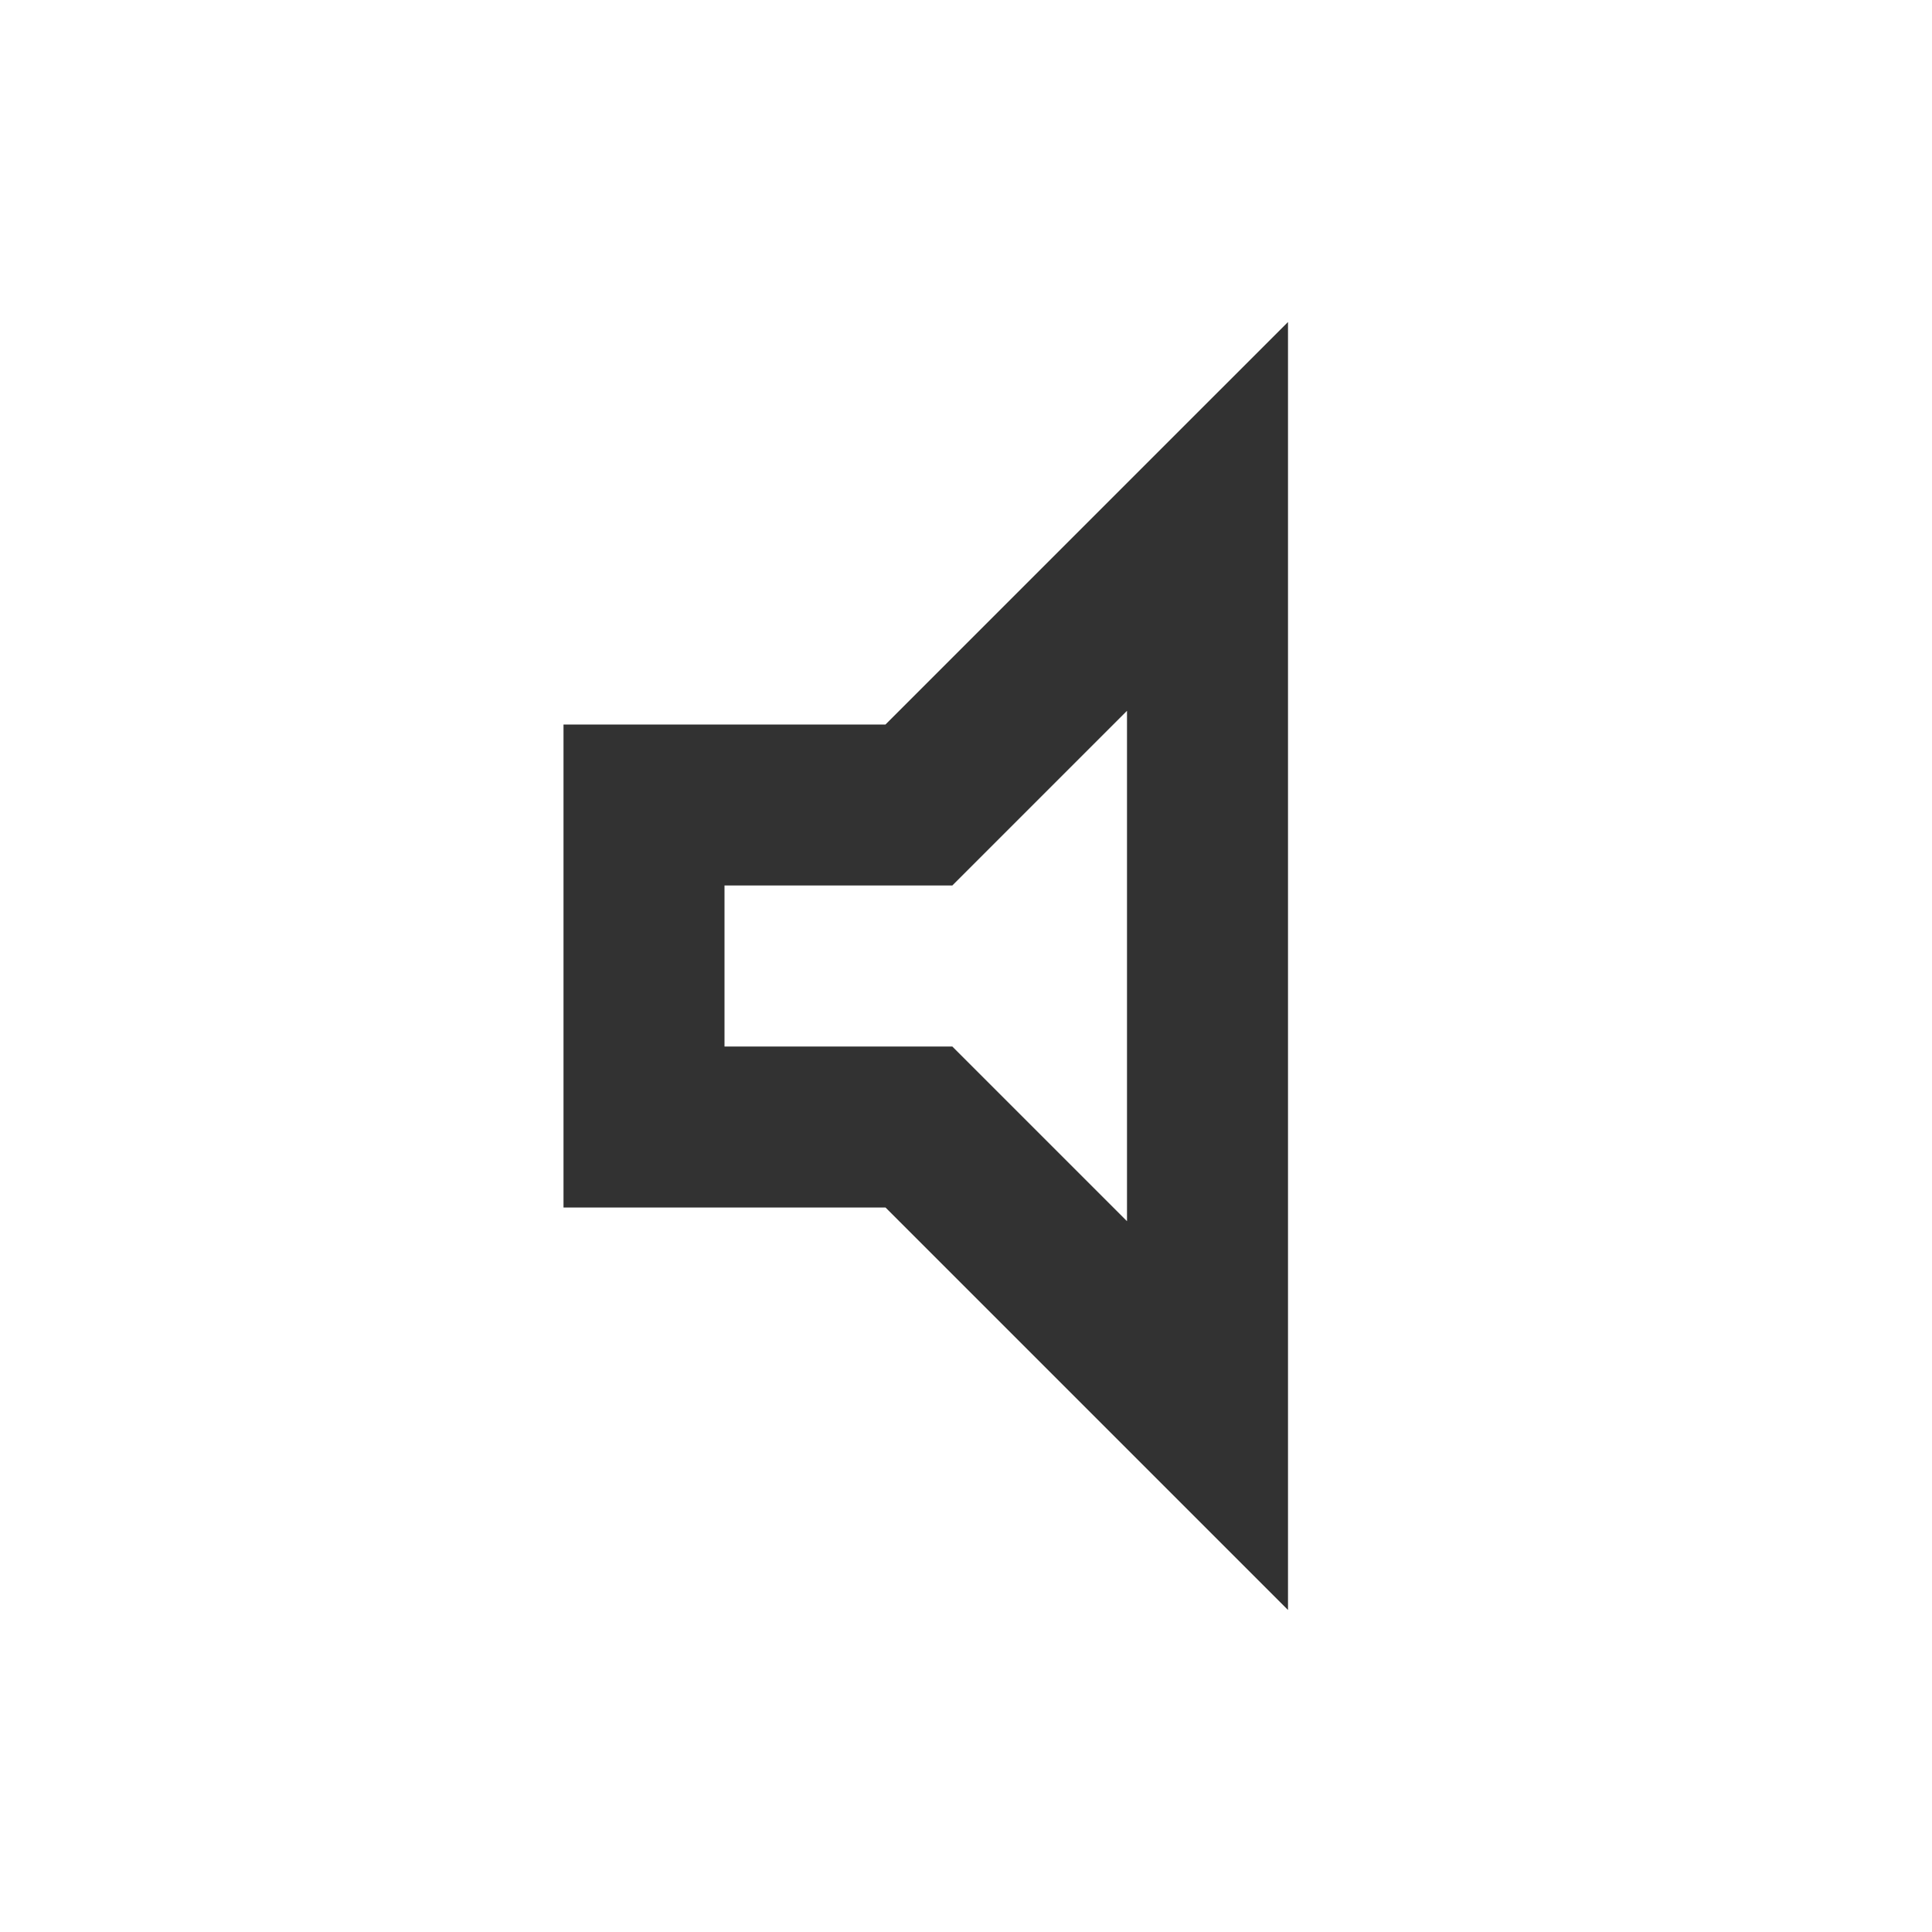 <svg width="24" height="24" viewBox="0 0 24 24" fill="none" xmlns="http://www.w3.org/2000/svg">
<g clip-path="url(#clip0_37_7718)">
<path d="M14 8.83V15.17L11.83 13H9V11H11.83L14 8.83ZM16 4L11 9H7V15H11L16 20V4Z" fill="#323232"/>
</g>
<defs>
<clipPath id="clip0_37_7718">
<rect width="24" height="24" fill="white"/>
</clipPath>
</defs>
</svg>

